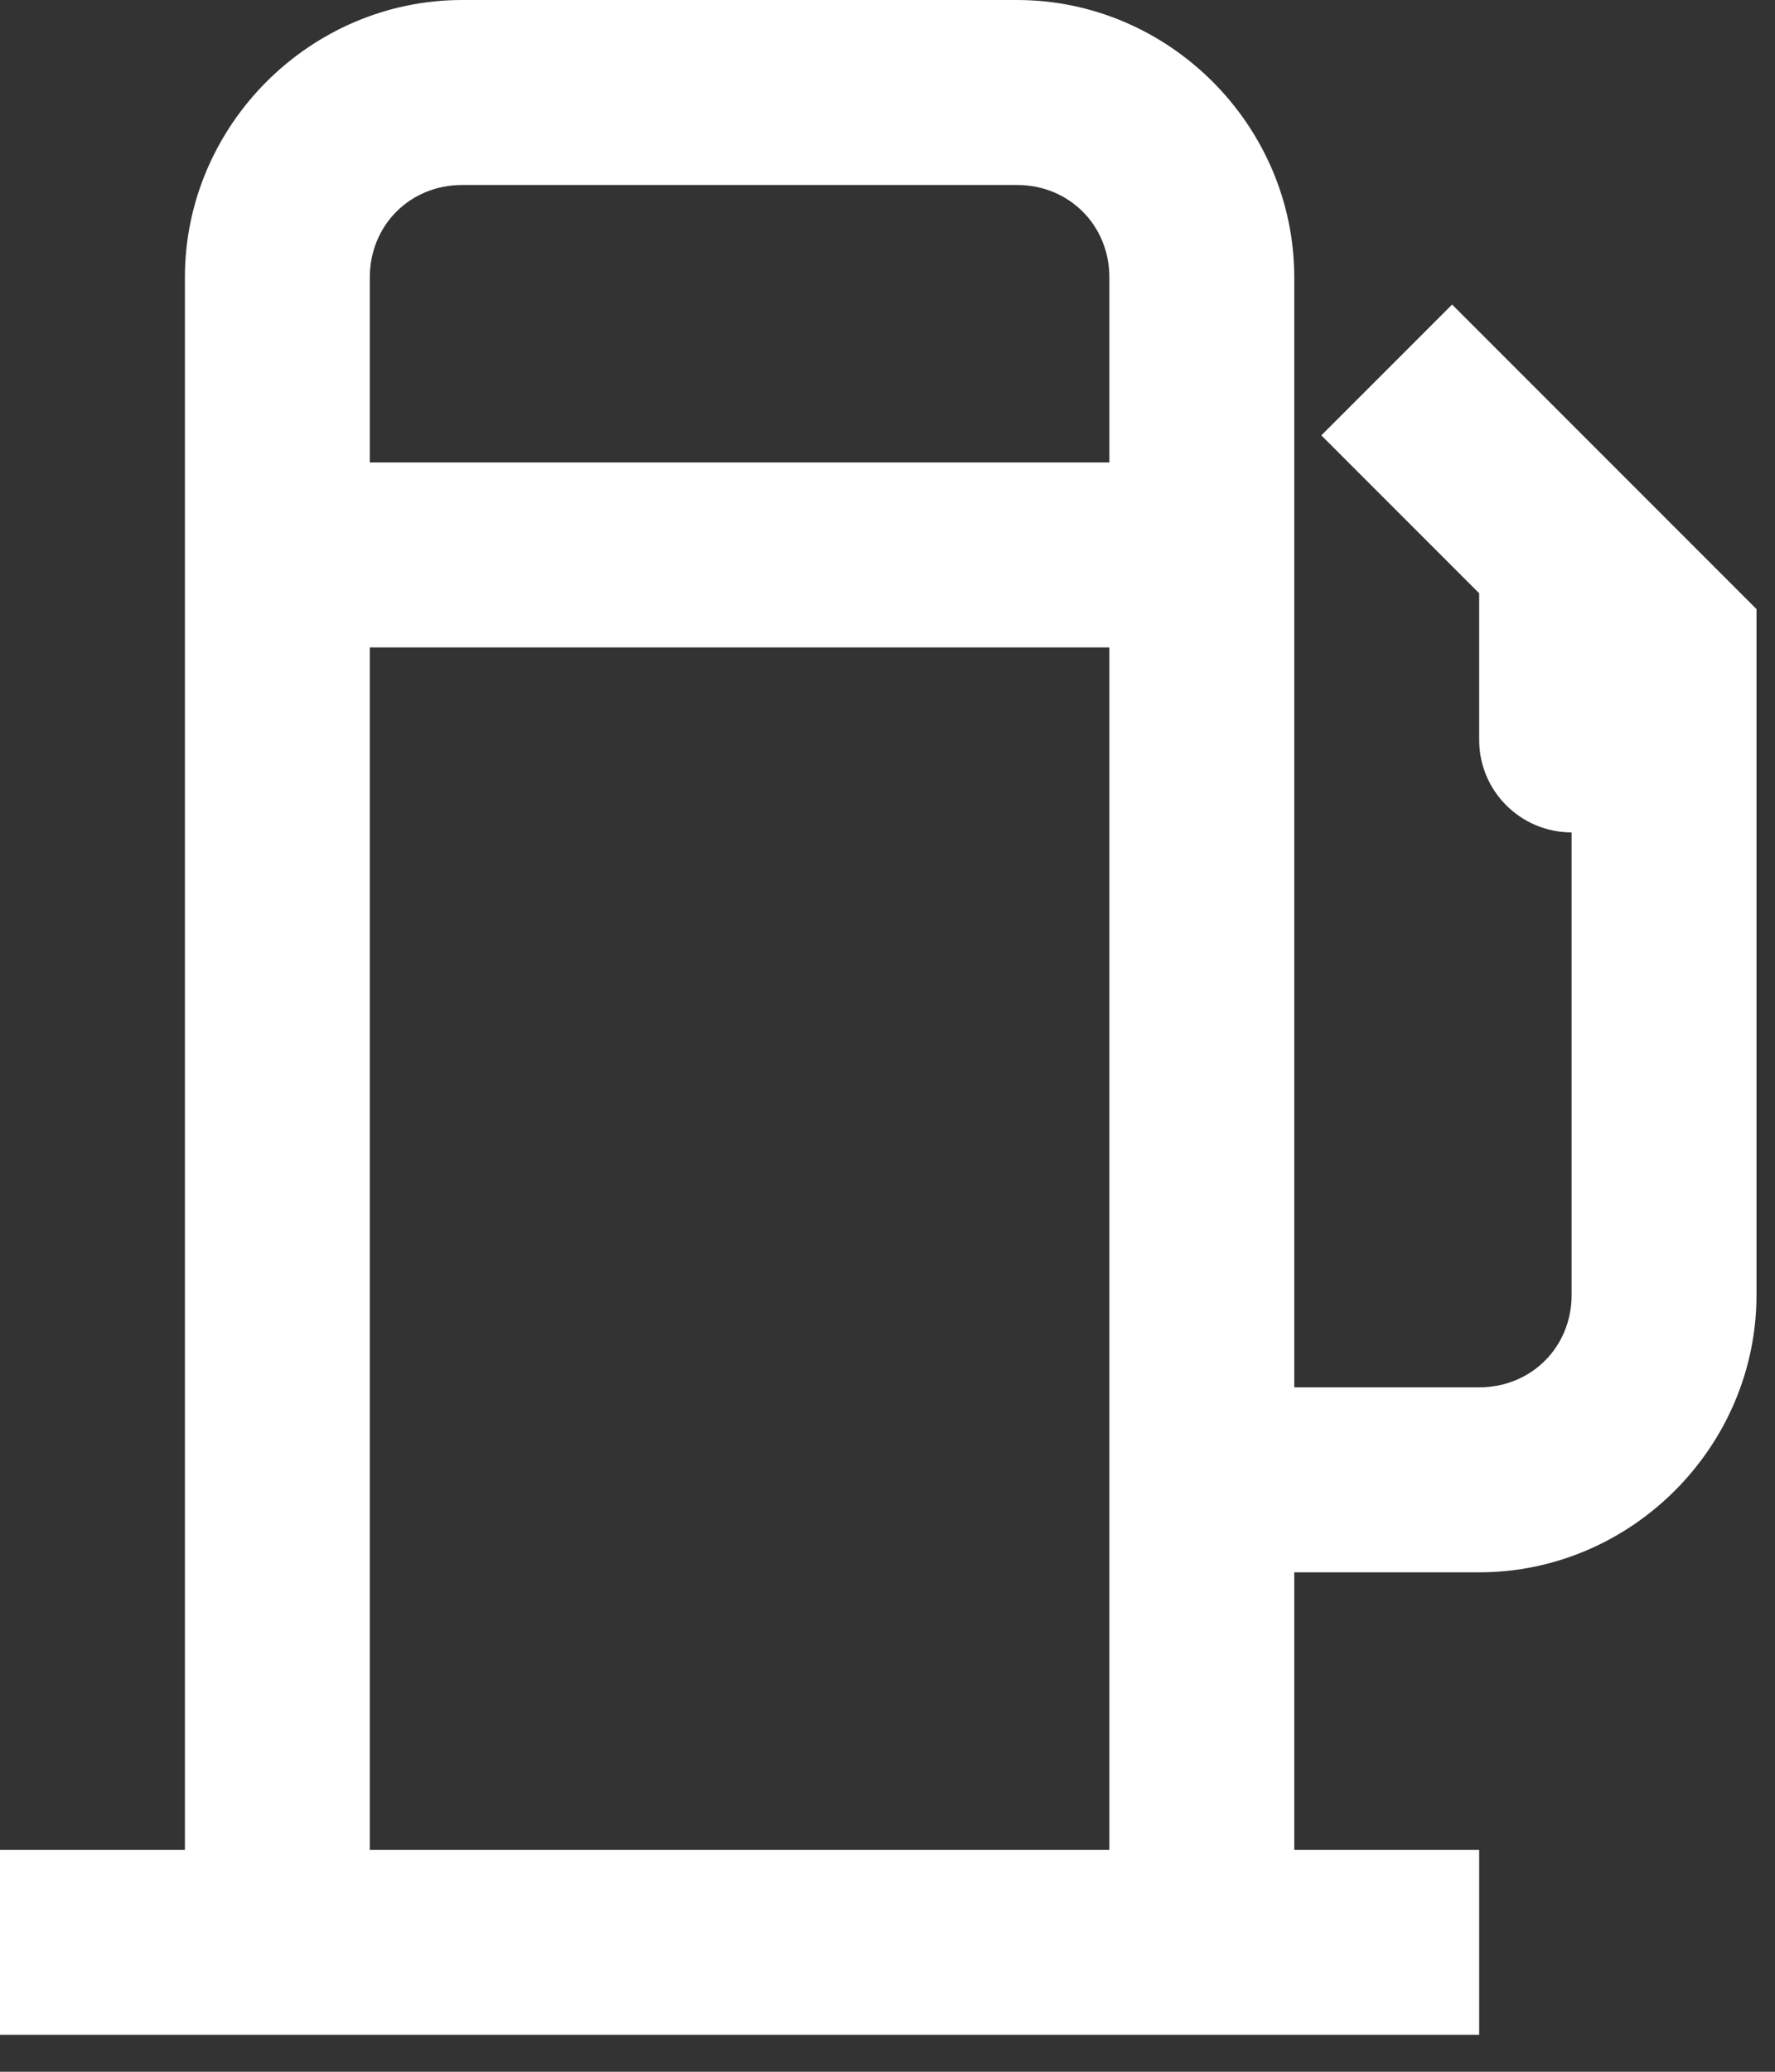 <svg width="12" height="14" viewBox="0 0 12 14" fill="none" xmlns="http://www.w3.org/2000/svg">
<rect x="0" y="0" width="12" height="14" fill="#333333" stroke="none"/>
<path d="M3.125 0C2.097 0 1.25 0.847 1.25 1.875V12.5H0V13.75H10V12.5H8.75V10.625H10C11.028 10.625 11.875 9.778 11.875 8.75V4.116L9.817 2.058L8.933 2.942L10 4.009V5C10 5.345 10.28 5.625 10.625 5.625V8.75C10.625 9.103 10.353 9.375 10 9.375H8.75V1.875C8.75 0.847 7.903 0 6.875 0H3.125ZM3.125 1.25H6.875C7.228 1.25 7.5 1.522 7.5 1.875V3.125H2.5V1.875C2.5 1.522 2.772 1.25 3.125 1.25ZM2.5 4.375H7.5V12.5H2.5V4.375Z" fill="white"/>
</svg>
